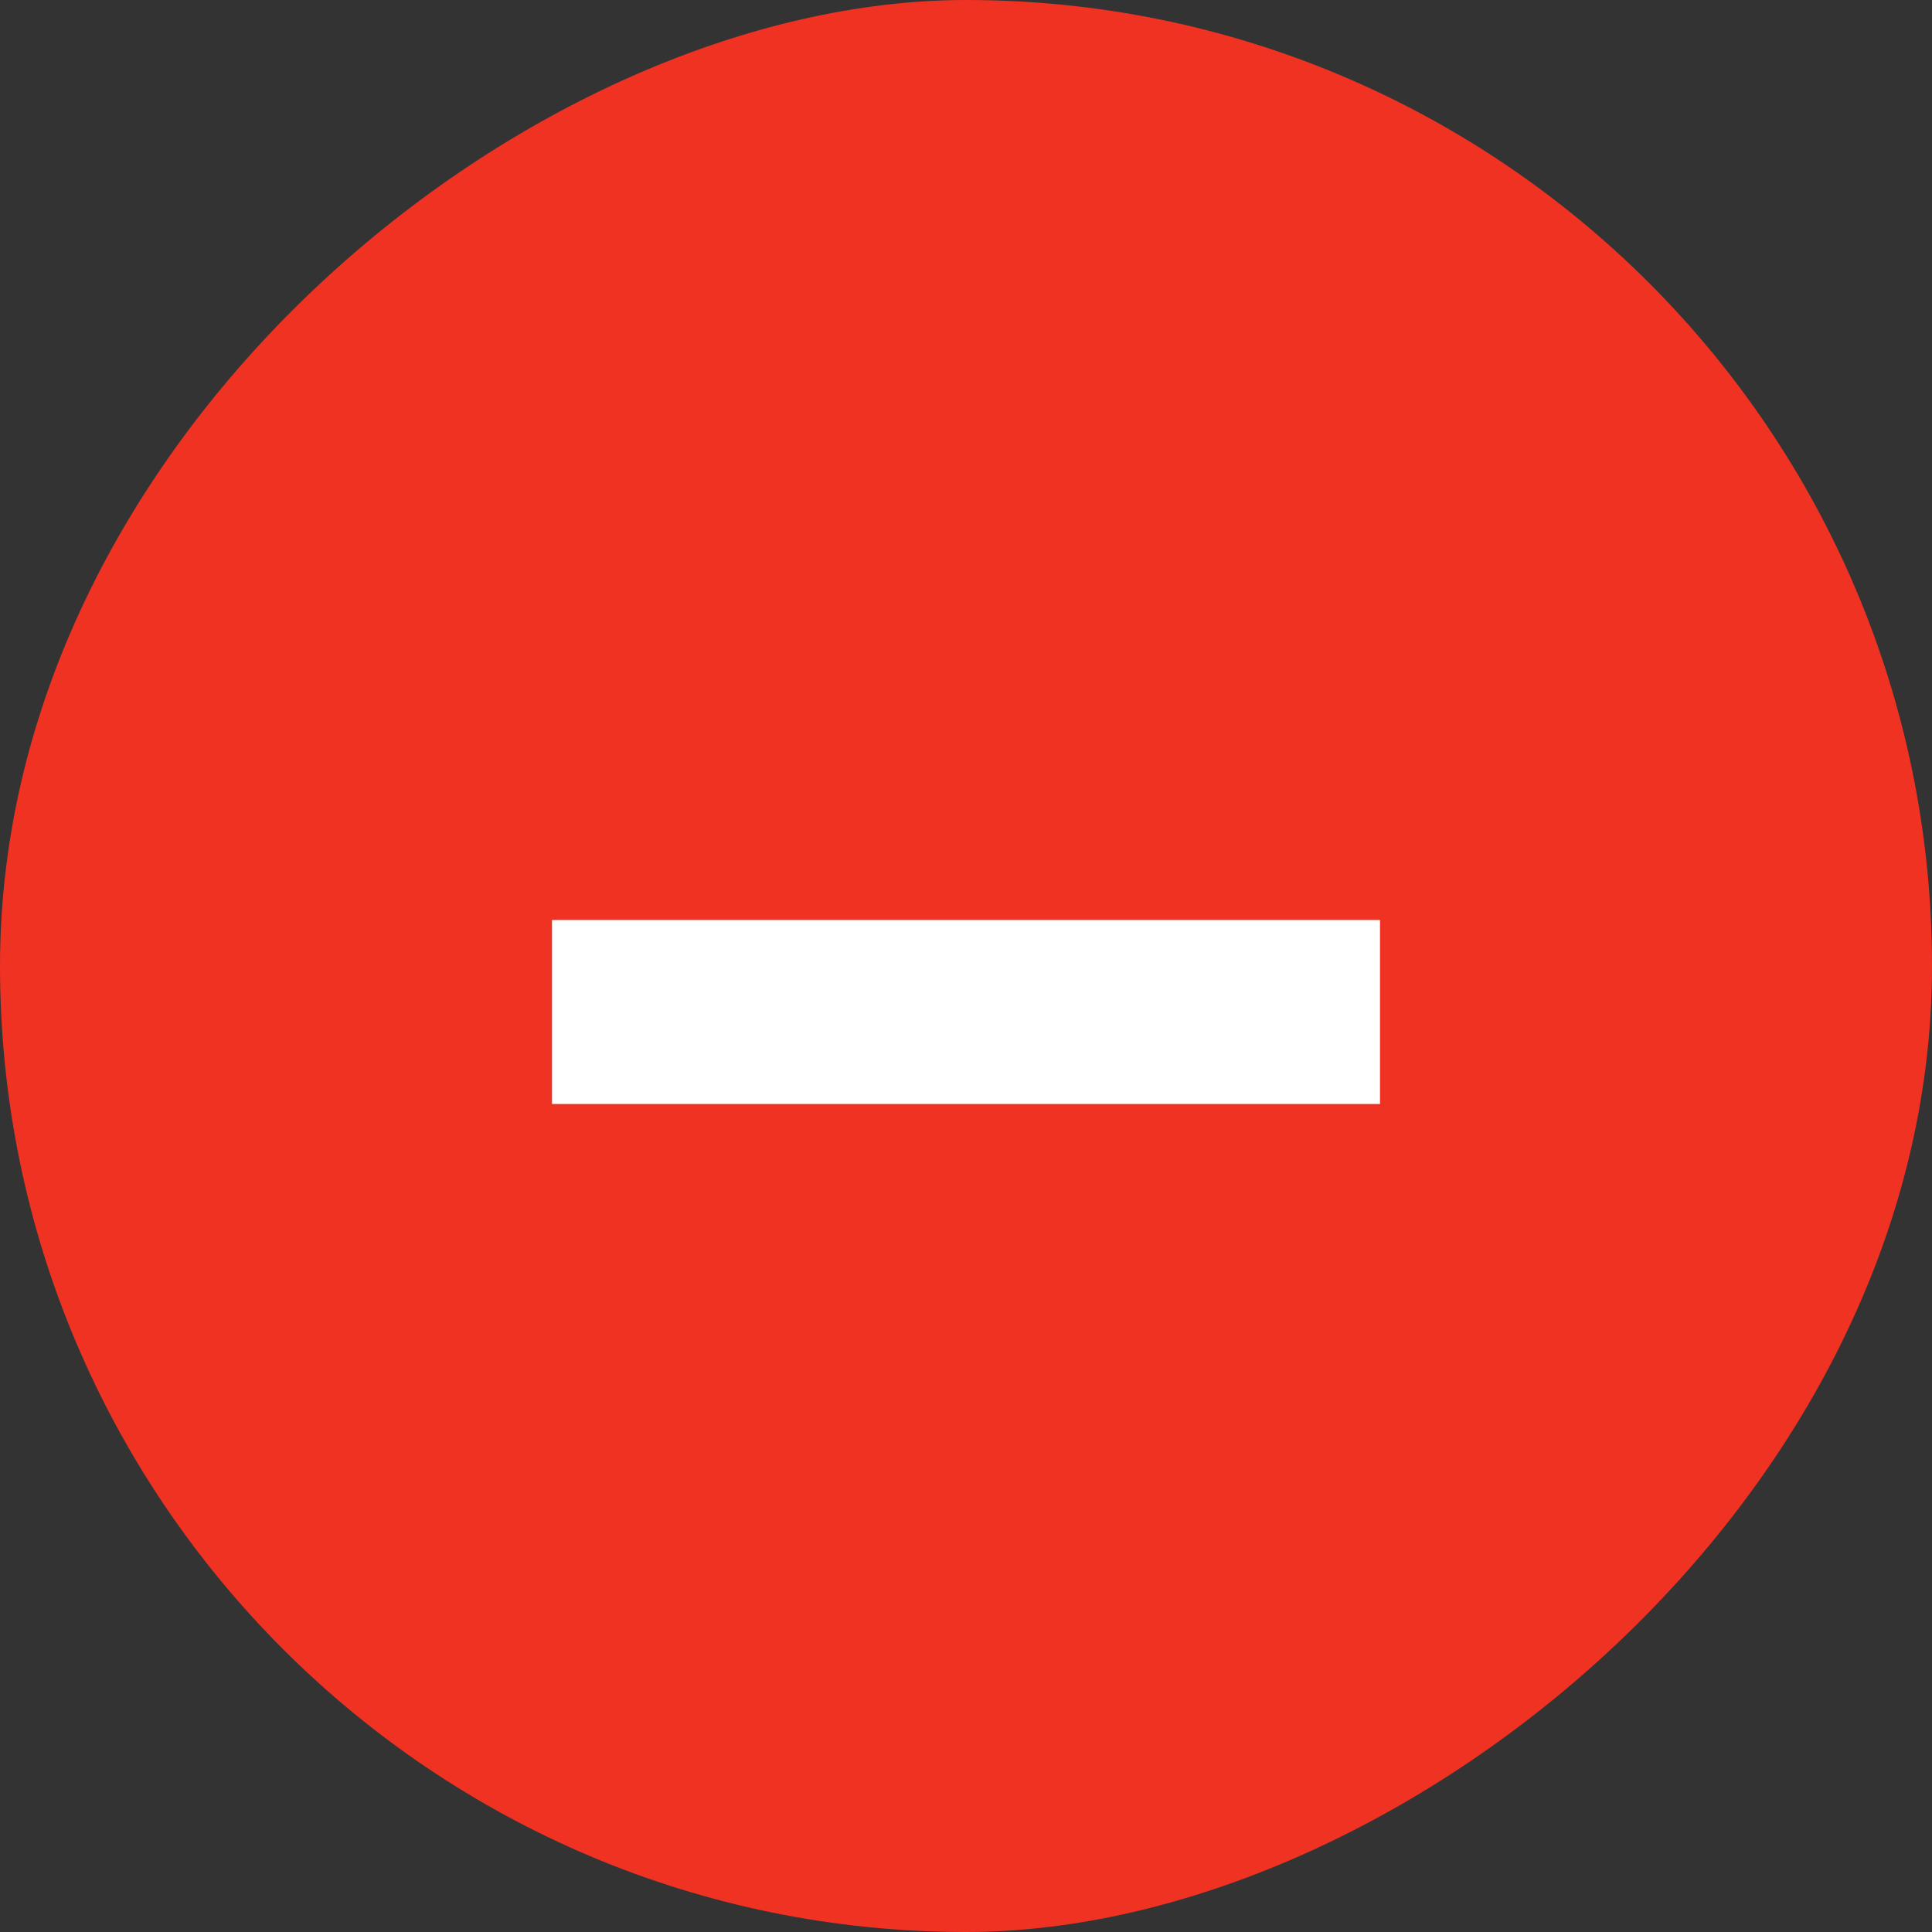 <svg xmlns="http://www.w3.org/2000/svg" width="21" height="21" viewBox="0 0 21 21">
  <rect x="0" y="0" width="21" height="21" fill="#333333" stroke="none"/>
  <g id="del" transform="translate(-99 271) rotate(-90)">
    <rect id="사각형_1706" data-name="사각형 1706" width="21" height="21" transform="translate(250 99)" fill="#fff" opacity="0"/>
    <rect id="사각형_1984" data-name="사각형 1984" width="21" height="21" rx="10.5" transform="translate(250 99)" fill="#f03223"/>
    <rect id="사각형_1985" data-name="사각형 1985" width="9" height="2" transform="translate(261 105) rotate(90)" fill="#fff"/>
  </g>
</svg>
